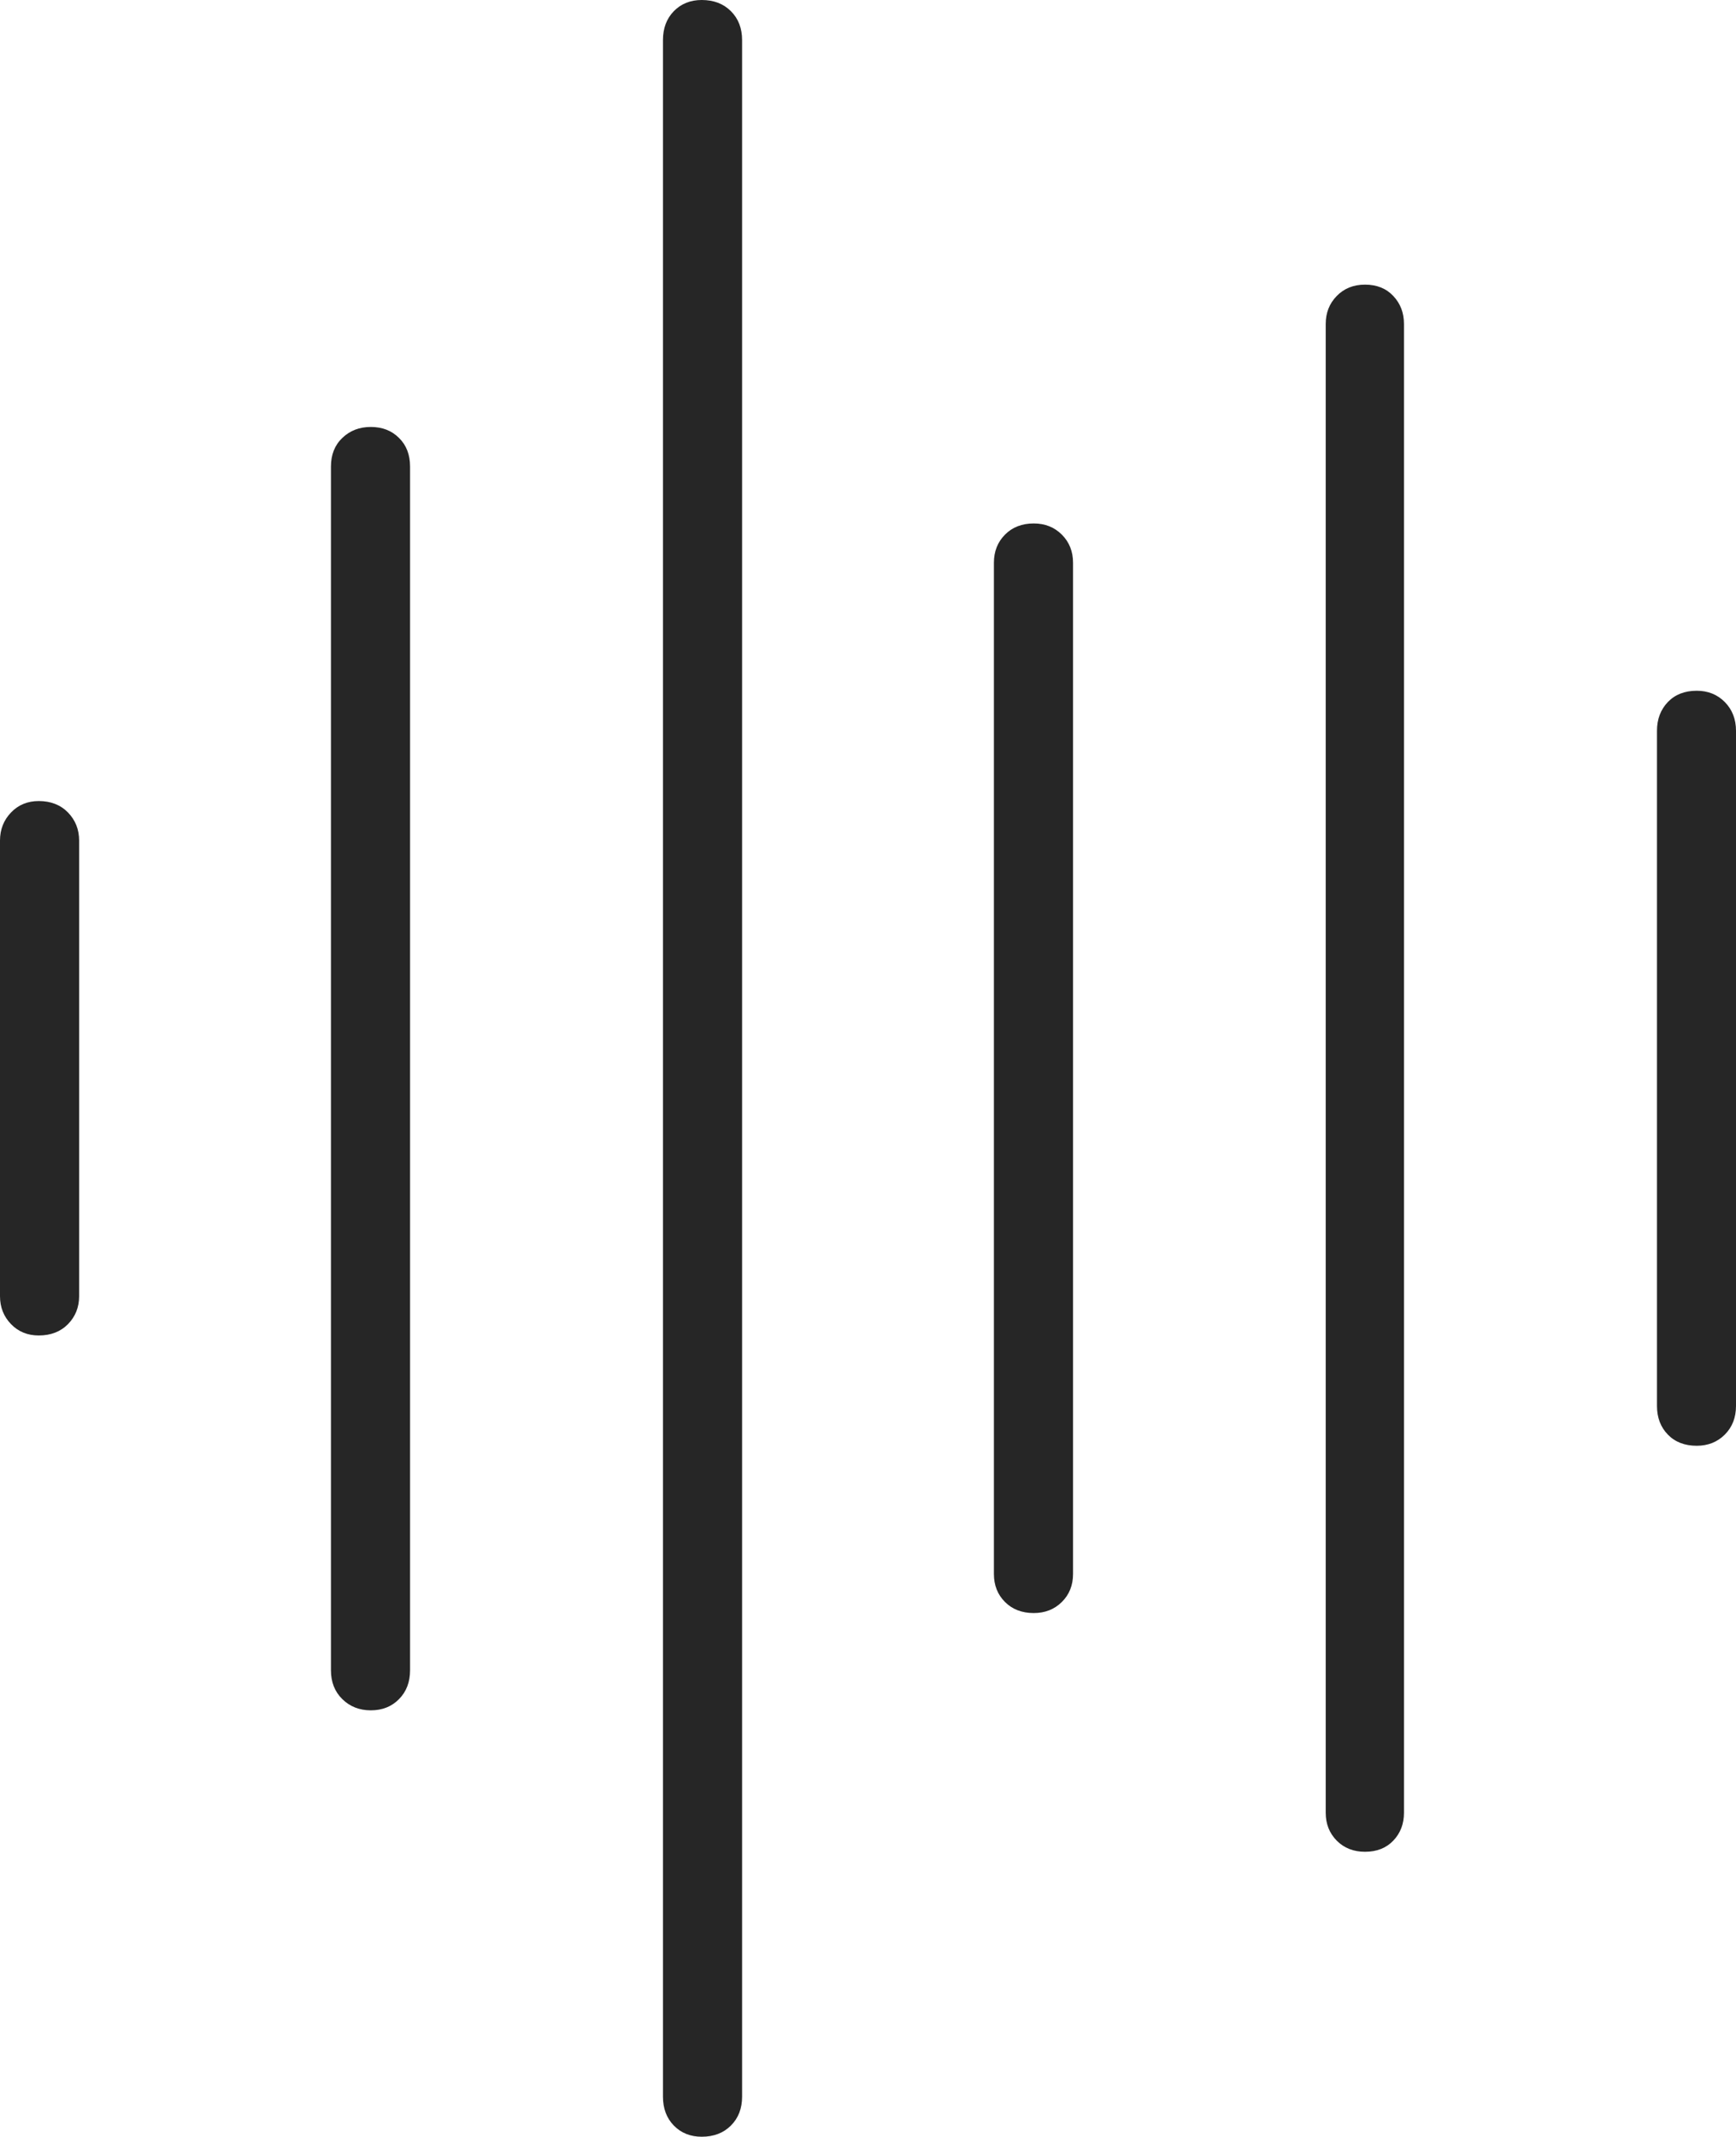 <?xml version="1.0" encoding="UTF-8"?>
<!--Generator: Apple Native CoreSVG 175-->
<!DOCTYPE svg
PUBLIC "-//W3C//DTD SVG 1.1//EN"
       "http://www.w3.org/Graphics/SVG/1.1/DTD/svg11.dtd">
<svg version="1.1" xmlns="http://www.w3.org/2000/svg" xmlns:xlink="http://www.w3.org/1999/xlink" width="15.994" height="19.683">
 <g>
  <rect height="19.683" opacity="0" width="15.994" x="0" y="0"/>
  <path d="M0.357 12.302Q0.523 12.302 0.626 12.198Q0.729 12.093 0.729 11.94L0.729 7.743Q0.729 7.59 0.626 7.484Q0.523 7.379 0.357 7.379Q0.203 7.379 0.102 7.484Q0 7.59 0 7.743L0 11.94Q0 12.093 0.102 12.198Q0.203 12.302 0.357 12.302ZM3.416 15.755Q3.575 15.755 3.676 15.652Q3.778 15.549 3.778 15.386L3.778 4.298Q3.778 4.134 3.676 4.034Q3.575 3.933 3.416 3.933Q3.259 3.933 3.154 4.034Q3.049 4.134 3.049 4.298L3.049 15.386Q3.049 15.549 3.154 15.652Q3.259 15.755 3.416 15.755ZM6.465 19.683Q6.631 19.683 6.734 19.58Q6.837 19.477 6.837 19.314L6.837 0.369Q6.837 0.206 6.734 0.103Q6.631 0 6.465 0Q6.309 0 6.208 0.103Q6.108 0.206 6.108 0.369L6.108 19.314Q6.108 19.477 6.208 19.58Q6.309 19.683 6.465 19.683ZM9.524 14.859Q9.68 14.859 9.783 14.757Q9.886 14.655 9.886 14.499L9.886 5.184Q9.886 5.028 9.783 4.925Q9.68 4.822 9.524 4.822Q9.361 4.822 9.259 4.925Q9.157 5.028 9.157 5.184L9.157 14.499Q9.157 14.655 9.259 14.757Q9.361 14.859 9.524 14.859ZM12.576 17.058Q12.739 17.058 12.837 16.955Q12.935 16.852 12.935 16.699L12.935 2.984Q12.935 2.831 12.837 2.727Q12.739 2.622 12.576 2.622Q12.417 2.622 12.315 2.727Q12.214 2.831 12.214 2.984L12.214 16.699Q12.214 16.852 12.315 16.955Q12.417 17.058 12.576 17.058ZM15.632 13.318Q15.788 13.318 15.891 13.215Q15.994 13.112 15.994 12.951L15.994 6.732Q15.994 6.572 15.891 6.467Q15.788 6.363 15.632 6.363Q15.466 6.363 15.366 6.467Q15.266 6.572 15.266 6.732L15.266 12.951Q15.266 13.112 15.366 13.215Q15.466 13.318 15.632 13.318Z" fill="rgba(0,0,0,0.85)"/>
 </g>
</svg>
